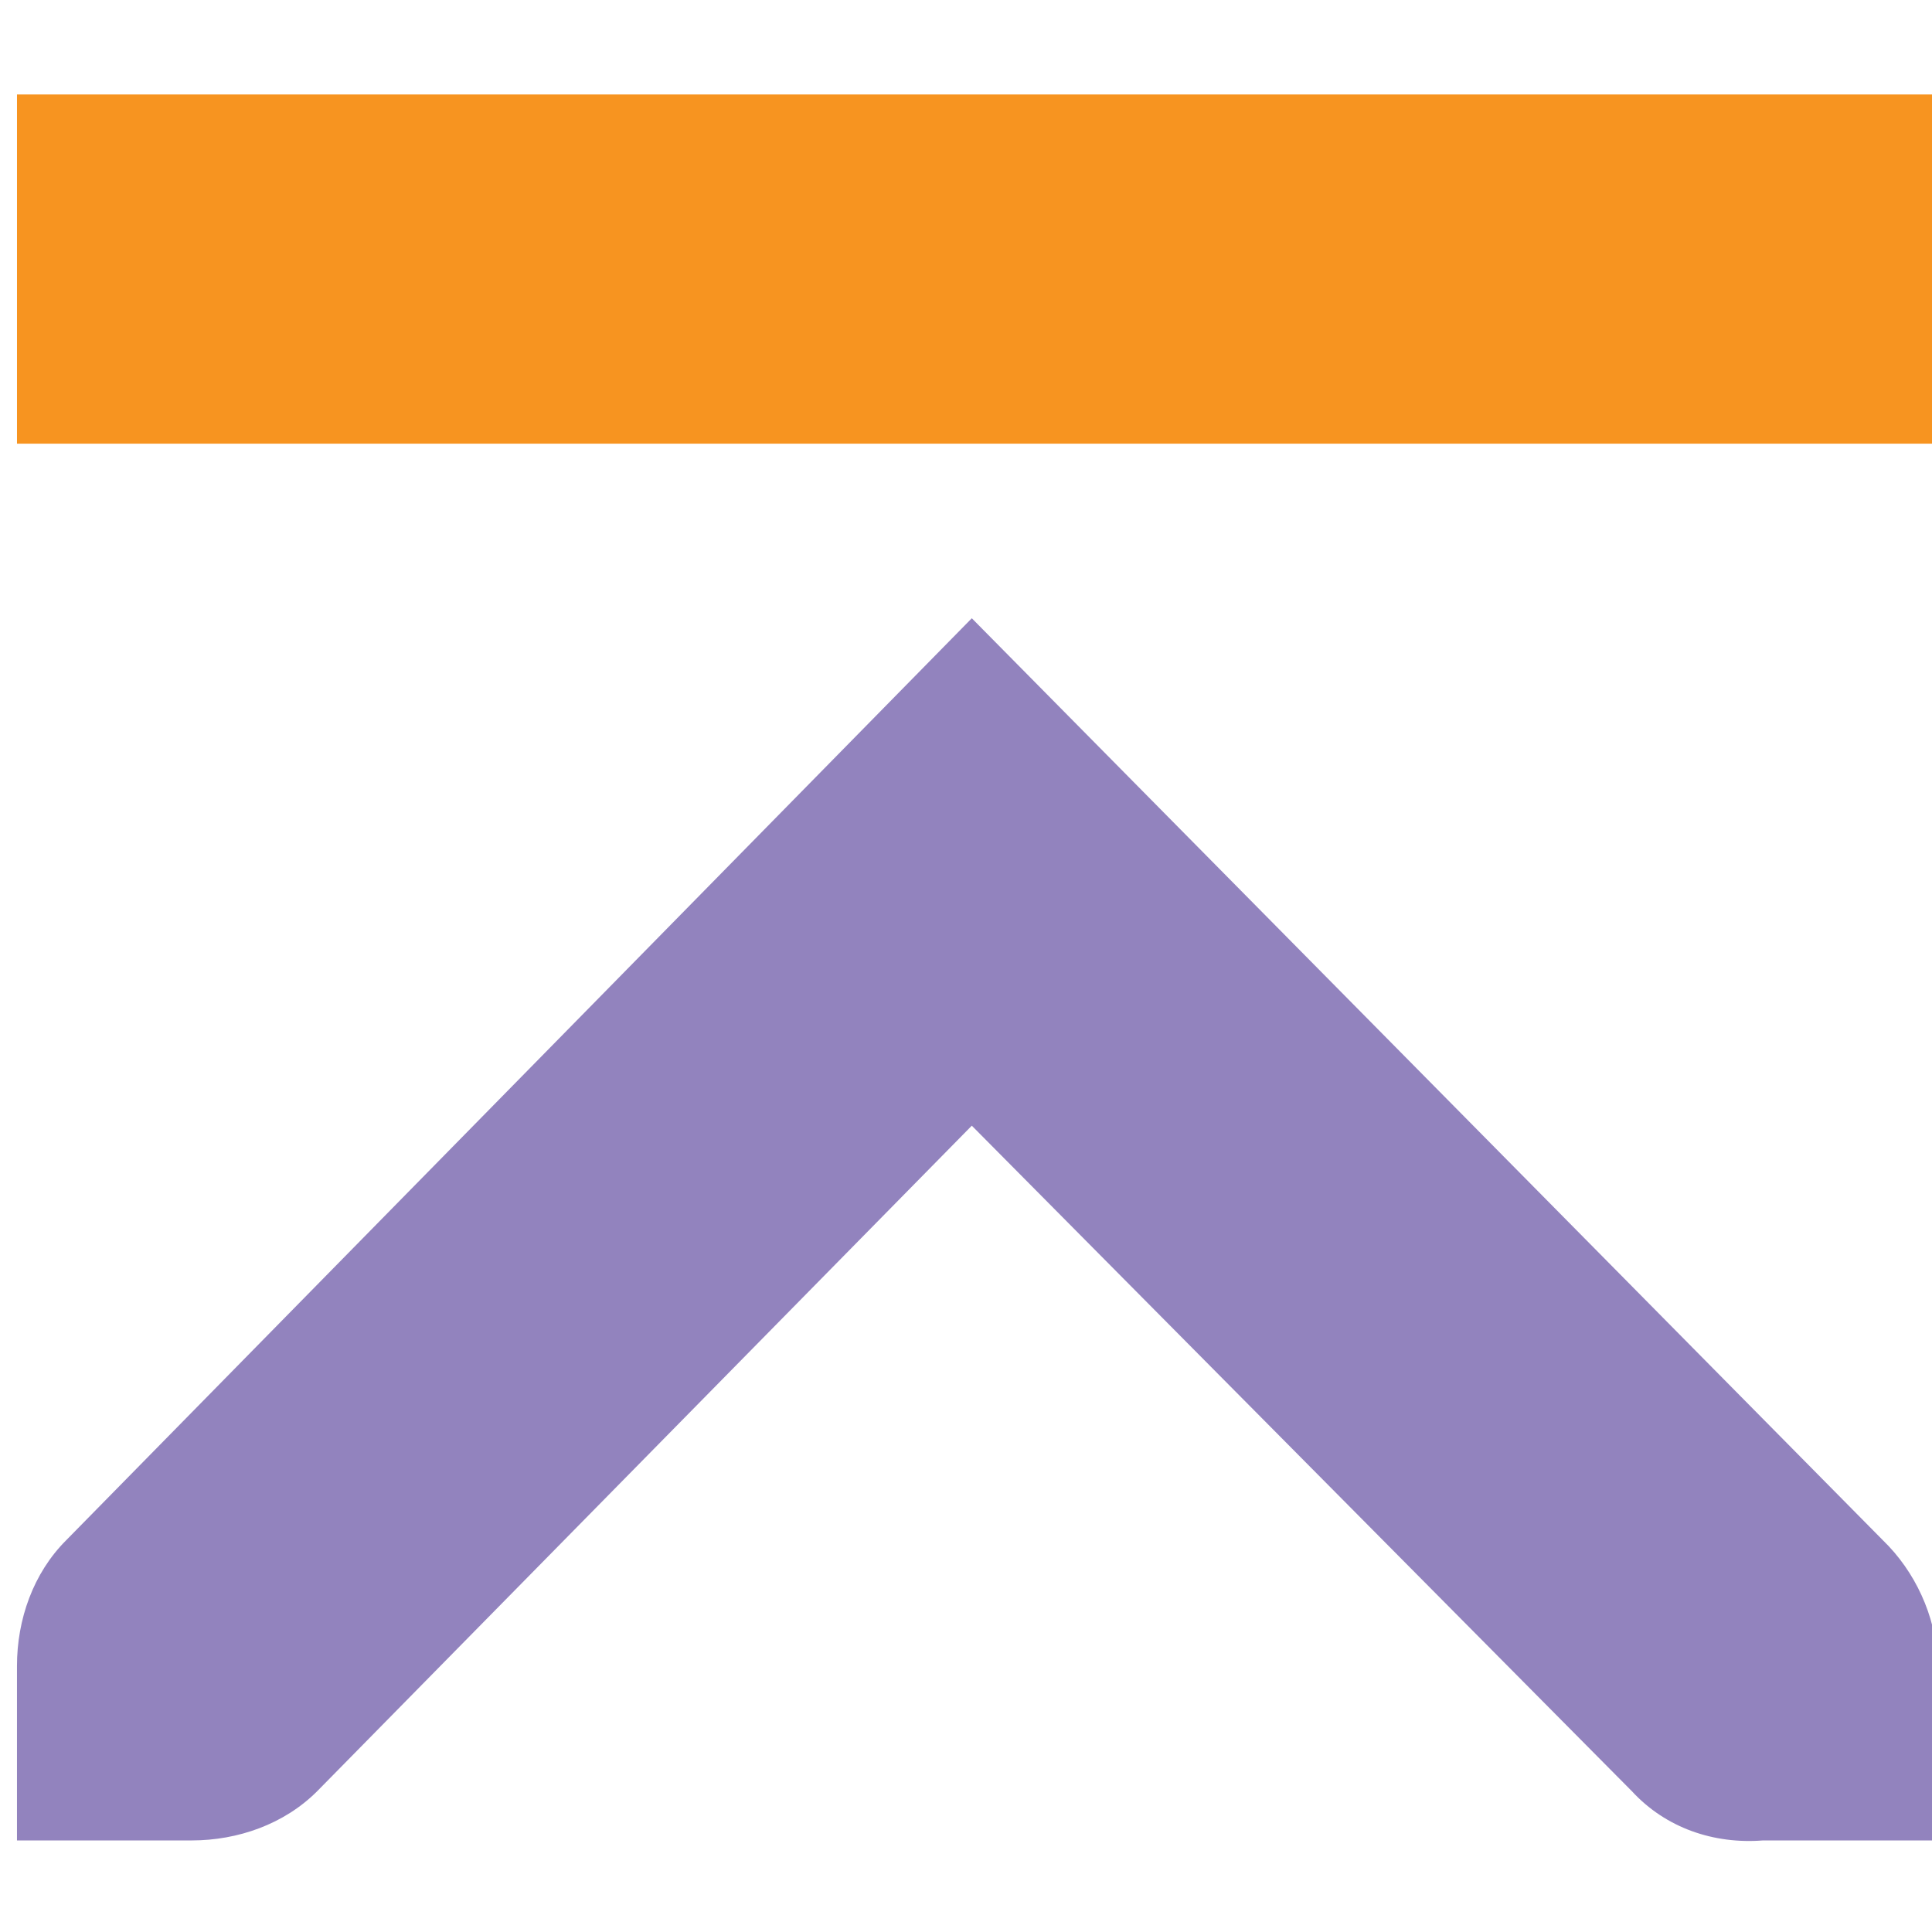<?xml version="1.0" encoding="UTF-8" standalone="no"?>
<!-- Created with Inkscape (http://www.inkscape.org/) -->

<svg
   xmlns:dc="http://purl.org/dc/elements/1.1/"
   xmlns:cc="http://creativecommons.org/ns#"
   xmlns:rdf="http://www.w3.org/1999/02/22-rdf-syntax-ns#"
   xmlns:svg="http://www.w3.org/2000/svg"
   xmlns="http://www.w3.org/2000/svg"
   xmlns:sodipodi="http://sodipodi.sourceforge.net/DTD/sodipodi-0.dtd"
   xmlns:inkscape="http://www.inkscape.org/namespaces/inkscape"
   width="256"
   height="256"
   id="svg2"
   version="1.1"
   inkscape:version="0.92.1 r15371"
   sodipodi:docname="go-top.svg">
  <defs
     id="defs4" />
  <sodipodi:namedview
     id="base"
     pagecolor="#ffffff"
     bordercolor="#666666"
     borderopacity="1.0"
     inkscape:pageopacity="0.0"
     inkscape:pageshadow="2"
     inkscape:zoom="2.0760274"
     inkscape:cx="-45.74068"
     inkscape:cy="74.285714"
     inkscape:document-units="px"
     inkscape:current-layer="layer1"
     showgrid="false"
     inkscape:window-width="1918"
     inkscape:window-height="1023"
     inkscape:window-x="0"
     inkscape:window-y="26"
     inkscape:window-maximized="1" />
  <g
     inkscape:label="Capa 1"
     inkscape:groupmode="layer"
     id="layer1"
     transform="translate(0,-796.362)">
    <path
       style="color:#bebebe;font-style:normal;font-variant:normal;font-weight:normal;font-stretch:normal;font-size:medium;line-height:normal;font-family:'Andale Mono';-inkscape-font-specification:'Andale Mono';text-indent:0;text-align:start;text-decoration:none;text-decoration-line:none;letter-spacing:normal;word-spacing:normal;text-transform:none;writing-mode:lr-tb;direction:ltr;text-anchor:start;display:inline;overflow:visible;visibility:visible;fill:#9283be;fill-opacity:1;fill-rule:nonzero;stroke:none;stroke-width:41.209;marker:none;enable-background:new"
       sodipodi:nodetypes="ccsccccccccccc"
       id="path10839-9-9-3-6"
       d="m 256.734,1040.229 v -23.135 c 0.003,-0.241 0.011,-0.481 0,-0.724 -0.259,-5.898 -2.975,-11.796 -7.23,-15.905 L 128.769,878.284 8.757,1000.465 c -4.354,4.354 -6.507,10.492 -6.507,16.629 v 23.135 h 23.135 c 6.137,0 12.275,-2.154 16.628,-6.507 l 86.756,-88.201 87.479,88.201 c 4.503,4.875 10.856,7.014 17.351,6.507 z"
       inkscape:connector-curvature="0" />
    <rect
       width="46.27"
       style="color:#bebebe;display:inline;overflow:visible;visibility:visible;fill:#f79420;fill-opacity:1;fill-rule:nonzero;stroke:none;stroke-width:46.27;marker:none;enable-background:accumulate"
       ry="0"
       height="254.483"
       rx="0"
       id="rect4317-4"
       y="-256.734"
       x="-855.151"
       transform="matrix(0,-1,-1,0,0,0)" />
  </g>
</svg>
